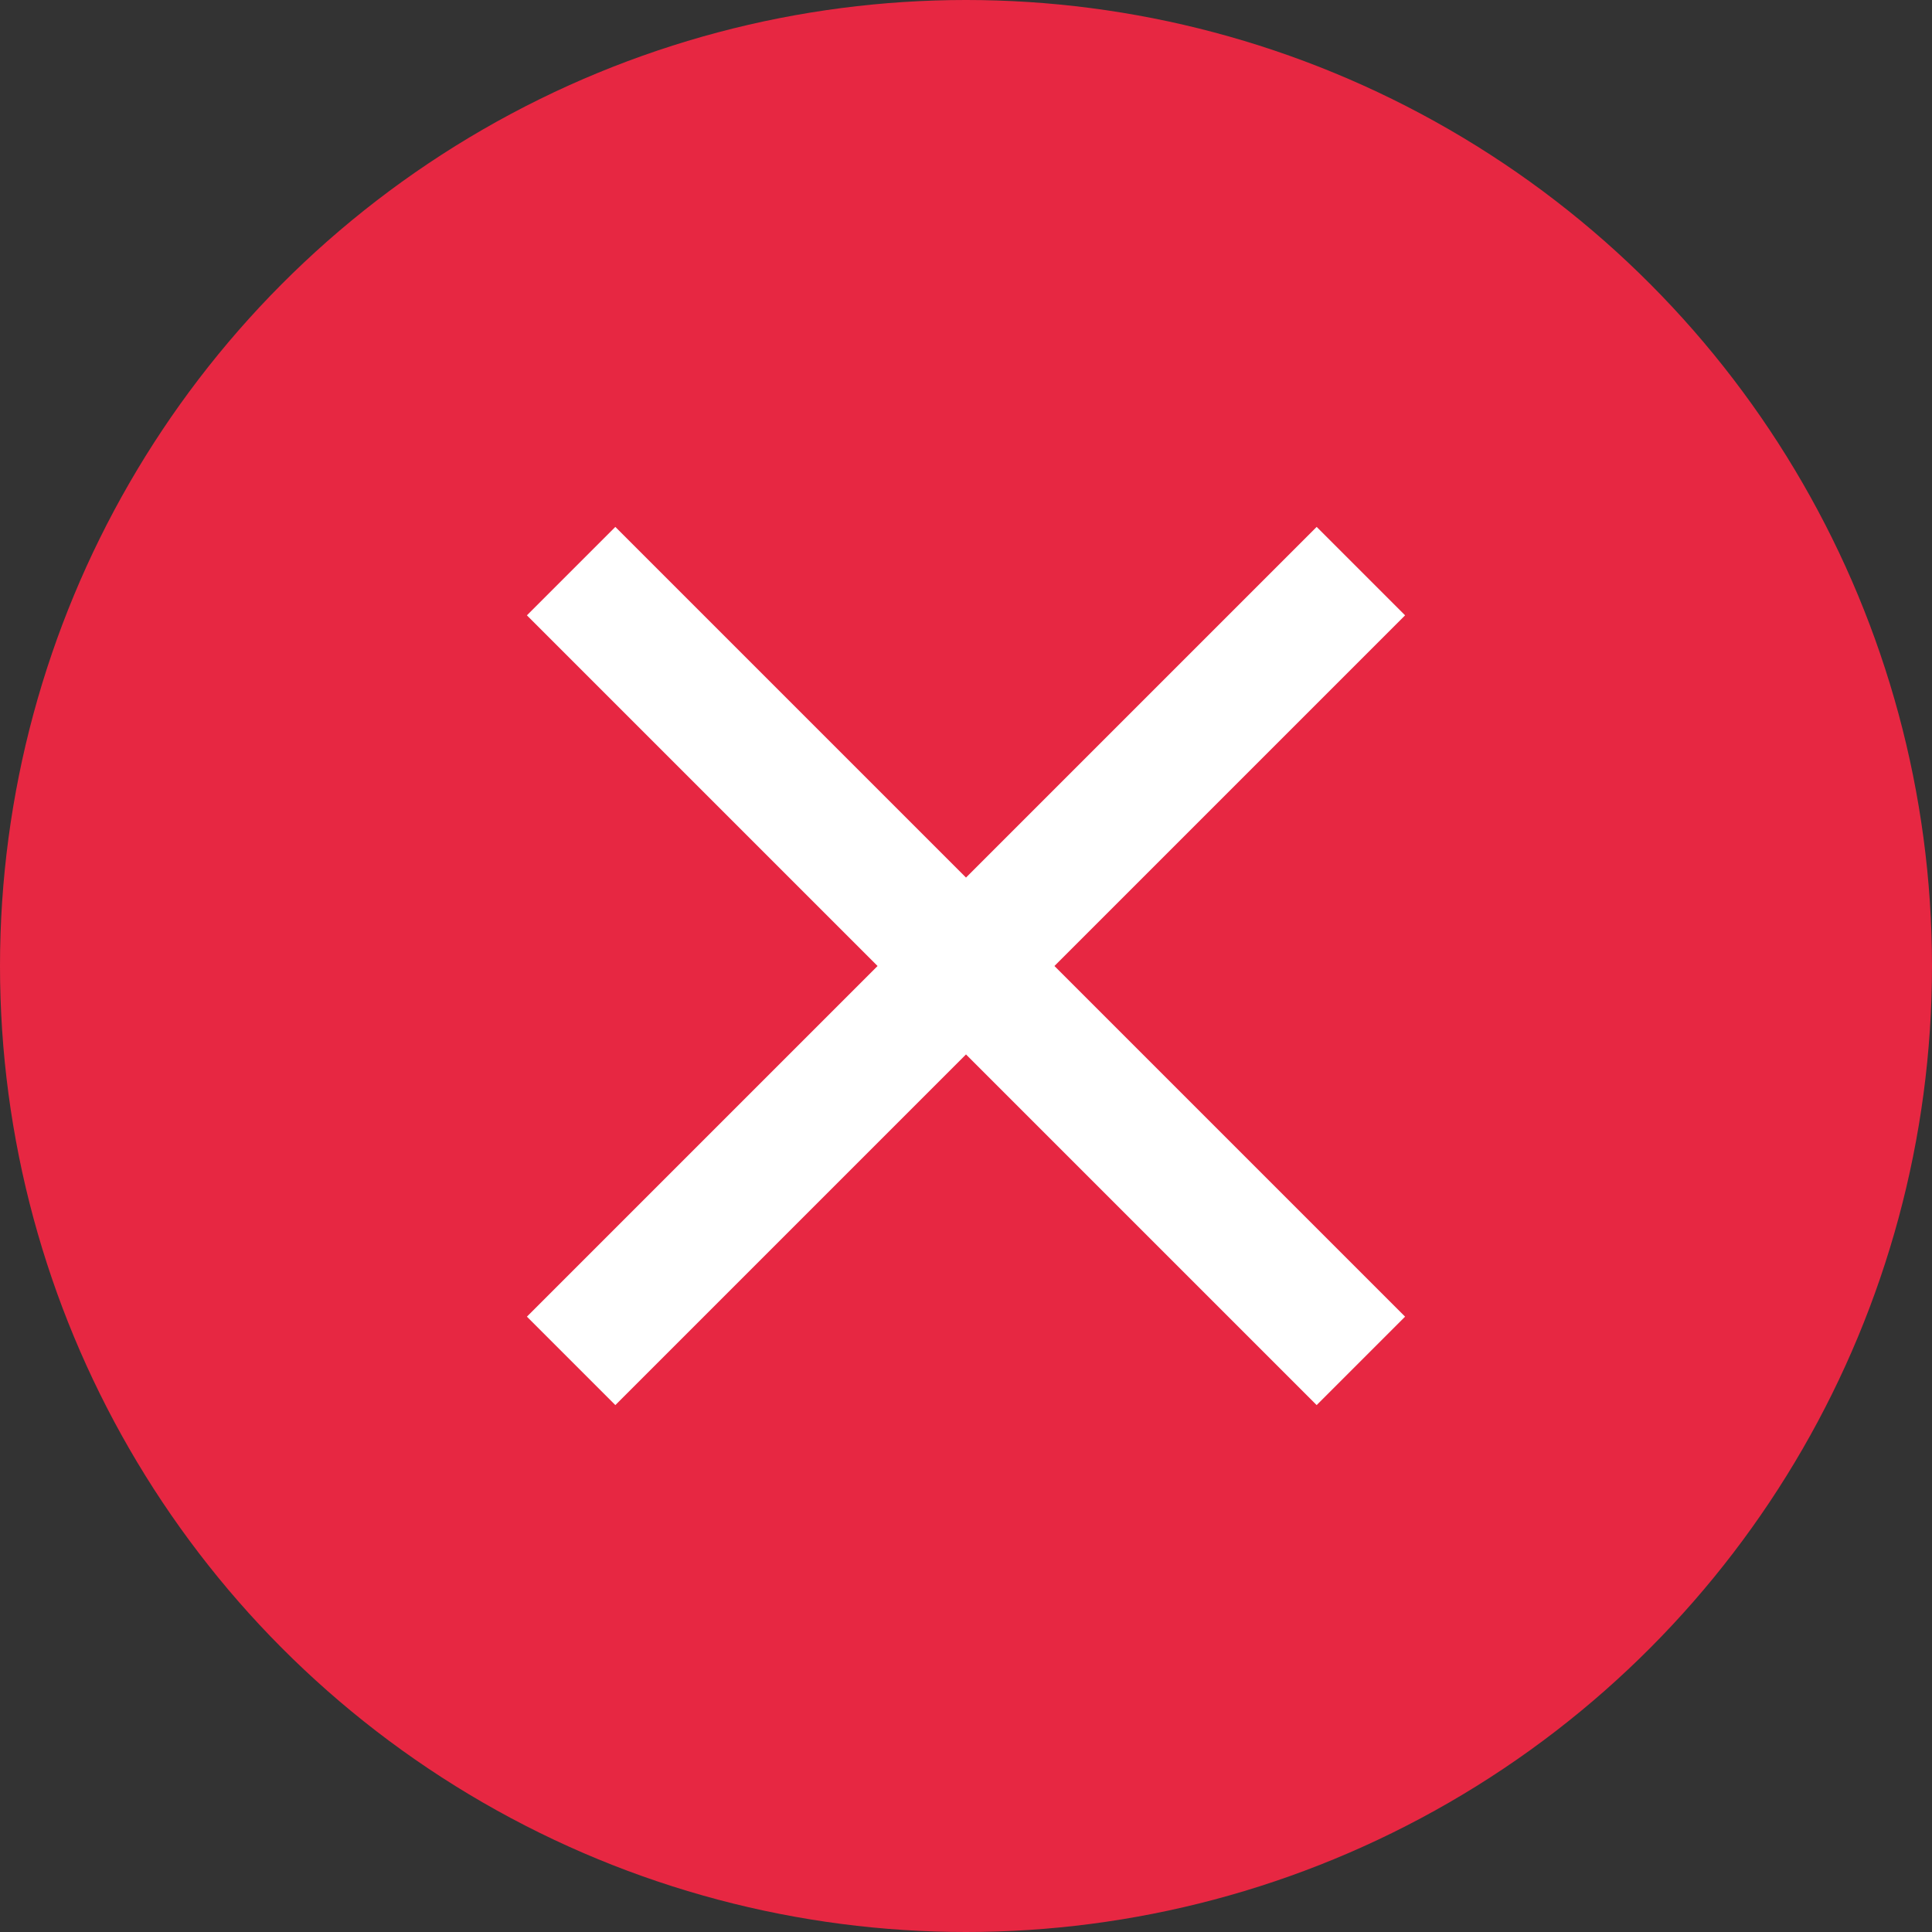 <?xml version="1.0" encoding="UTF-8"?>
<svg width="22px" height="22px" viewBox="0 0 22 22" version="1.1" xmlns="http://www.w3.org/2000/svg" xmlns:xlink="http://www.w3.org/1999/xlink">
    <rect x="0" y="0" width="22" height="22" fill="#333333" stroke="none"/>
    <!-- Generator: sketchtool 41 (35326) - http://www.bohemiancoding.com/sketch -->
    <title>82470EBD-FC96-4A6D-88A0-5D6E802A55DD</title>
    <desc>Created with sketchtool.</desc>
    <defs></defs>
    <g id="Page-1" stroke="none" stroke-width="1" fill="none" fill-rule="evenodd">
        <g id="NEWS-RELEASES_expand-share-button" transform="translate(-1175, -329)">
            <g id="Group-3" transform="translate(1064, 329)">
                <g id="Group-7" transform="translate(111, 0)">
                    <circle id="Oval" fill="#E72742" cx="11" cy="11" r="11"></circle>
                    <polygon id="Shape" fill="#FFFFFF" points="16 7.007 14.993 6 11 9.993 7.007 6 6 7.007 9.993 11 6 14.993 7.007 16 11 12.007 14.993 16 16 14.993 12.007 11"></polygon>
                </g>
            </g>
        </g>
    </g>
</svg>